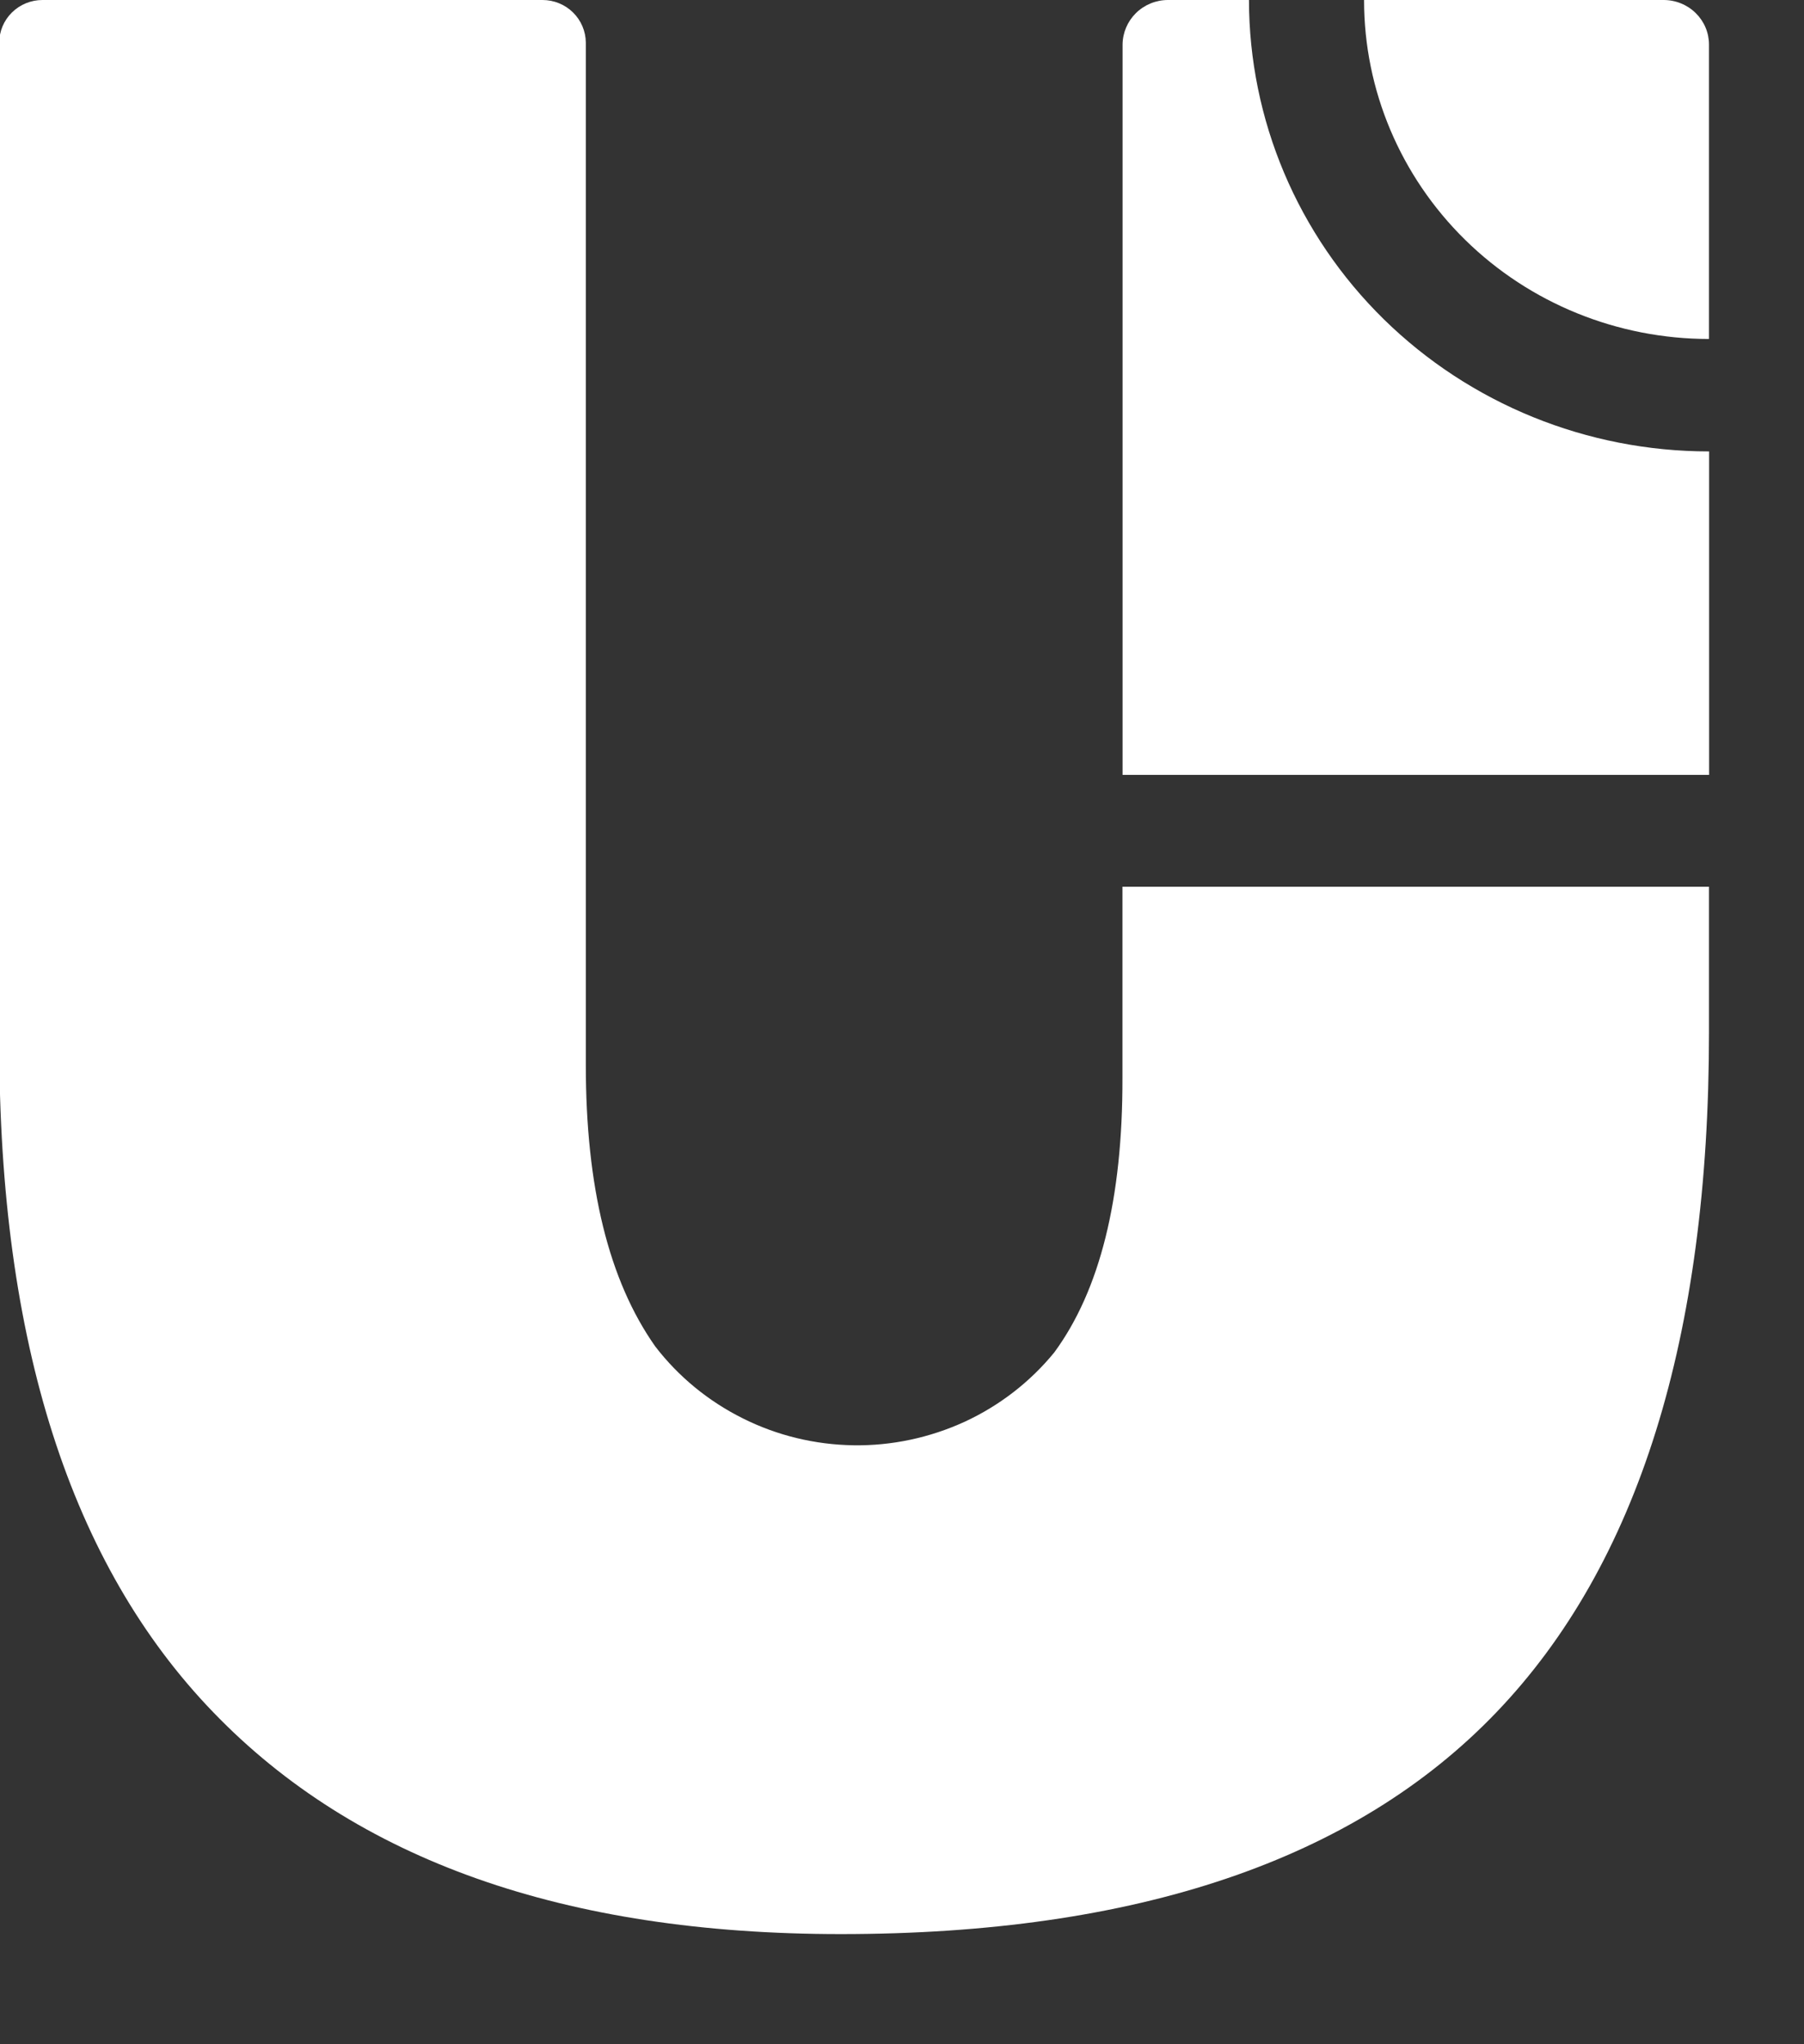 <svg width="15" height="17" viewBox="0 0 15 17" fill="none" xmlns="http://www.w3.org/2000/svg">
<rect x="0" y="0" width="15" height="17" fill="#333333" stroke="none"/>
<path fill-rule="evenodd" clip-rule="evenodd" d="M14.21 8.588C14.21 11.121 13.621 13.009 12.443 14.239C11.265 15.47 9.445 16.084 6.991 16.084C4.698 16.084 2.959 15.47 1.773 14.239C0.586 13.009 -0.006 11.154 -0.006 8.674V0.353C-0.006 0.26 0.032 0.17 0.099 0.104C0.167 0.037 0.258 0 0.353 -0H4.511C4.606 5.50309e-05 4.697 0.037 4.765 0.104C4.832 0.17 4.87 0.26 4.871 0.353V8.856C4.871 9.869 5.061 10.648 5.449 11.198C5.642 11.449 5.891 11.653 6.176 11.795C6.461 11.938 6.776 12.014 7.096 12.019C7.415 12.024 7.732 11.956 8.022 11.823C8.311 11.689 8.566 11.492 8.766 11.247C9.145 10.731 9.335 9.971 9.333 8.966V7.374H14.21V8.588Z" fill="white"/>
<path fill-rule="evenodd" clip-rule="evenodd" d="M13.834 6.444H9.334V0.37C9.335 0.272 9.375 0.178 9.445 0.109C9.516 0.039 9.612 5.50935e-05 9.711 -0H10.385C10.386 0.996 10.789 1.951 11.506 2.655C12.224 3.359 13.196 3.754 14.21 3.754H14.211V6.444H13.834Z" fill="white"/>
<path fill-rule="evenodd" clip-rule="evenodd" d="M11.342 -0H13.833C13.933 5.50936e-05 14.029 0.039 14.1 0.109C14.17 0.178 14.21 0.272 14.21 0.37V2.819C13.45 2.819 12.72 2.523 12.182 1.994C11.645 1.466 11.342 0.75 11.342 0.003V-0Z" fill="white"/>
</svg>
